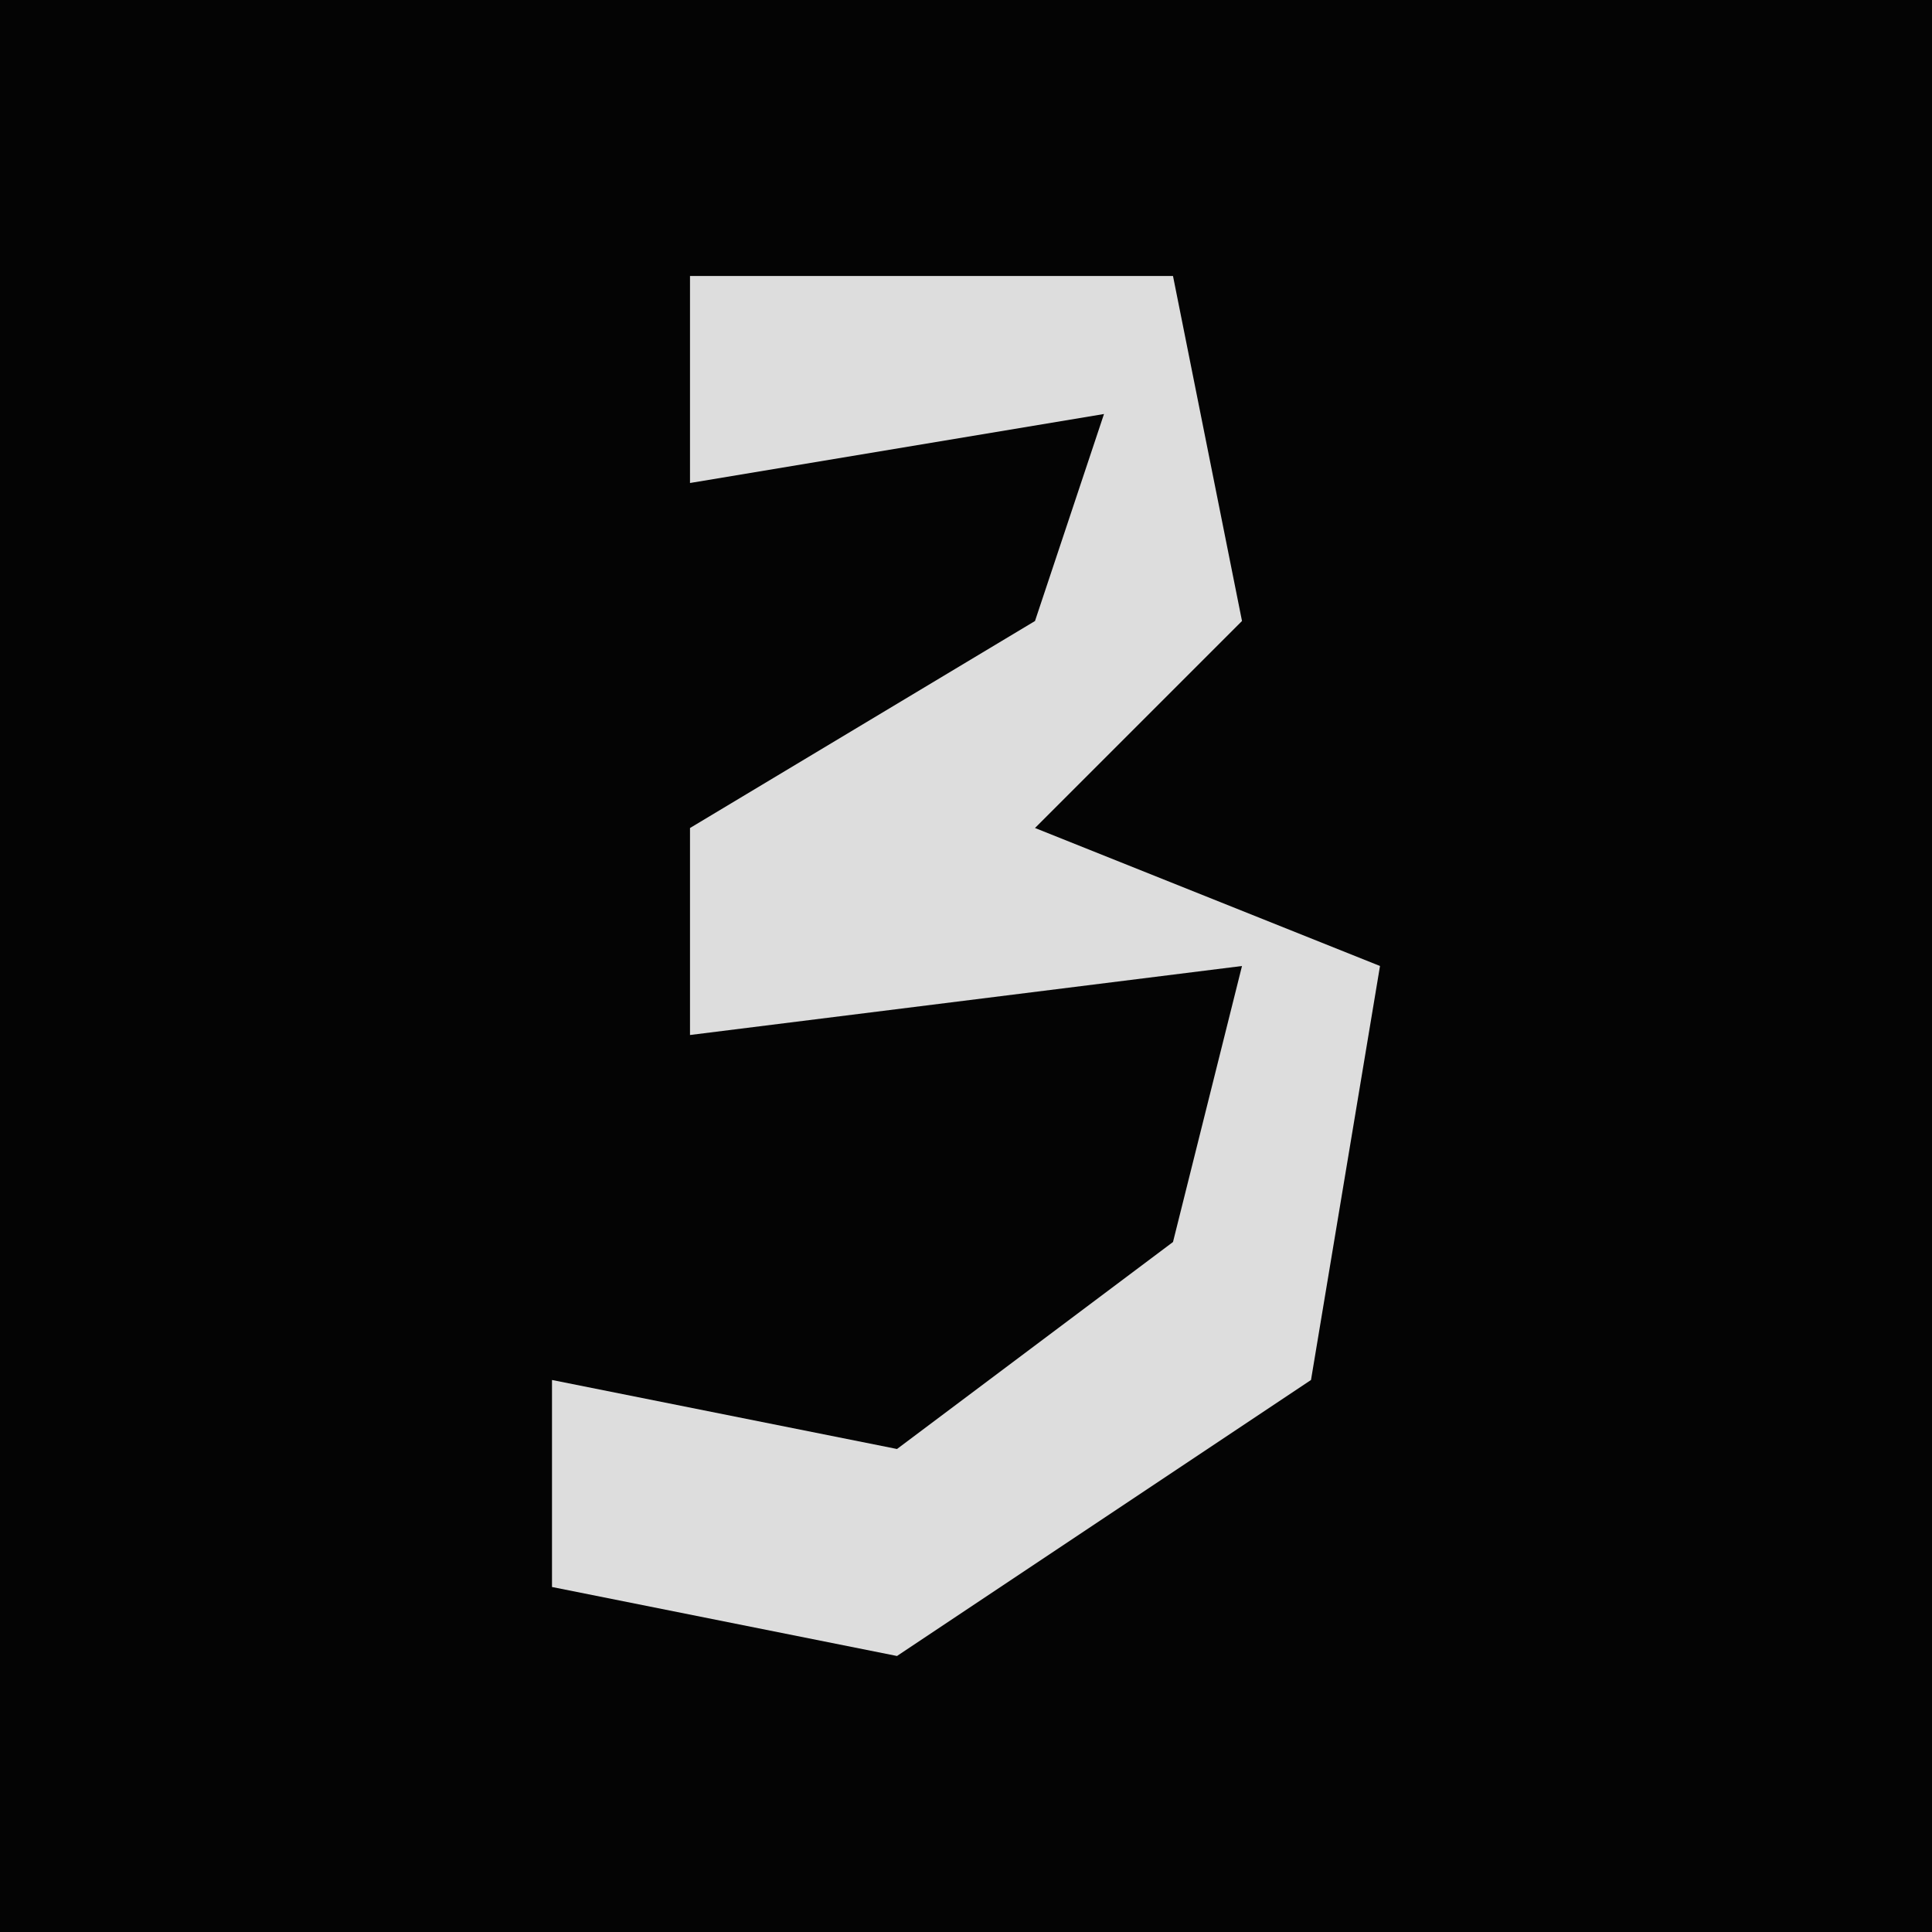 <?xml version="1.0" encoding="UTF-8"?>
<svg version="1.1" xmlns="http://www.w3.org/2000/svg" width="28" height="28">
<path d="M0,0 L28,0 L28,28 L0,28 Z " fill="#040404" transform="translate(0,0)"/>
<path d="M0,0 L7,0 L8,5 L5,8 L10,10 L9,16 L3,20 L-2,19 L-2,16 L3,17 L7,14 L8,10 L0,11 L0,8 L5,5 L6,2 L0,3 Z " fill="#DDDDDD" transform="translate(10,4)"/>
</svg>
